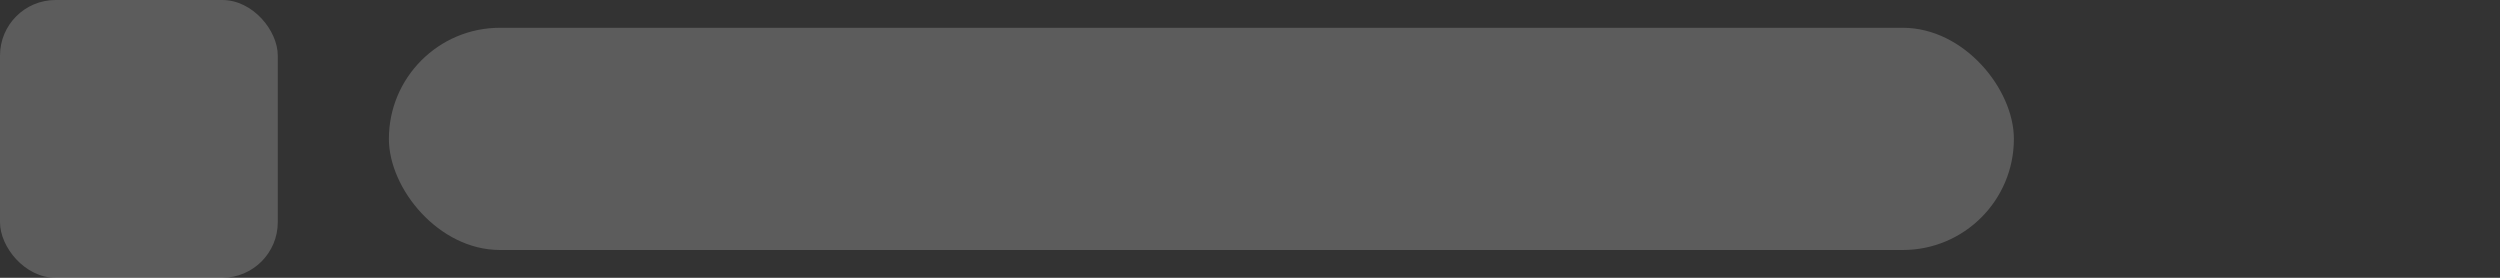 <svg width="180" height="20" viewBox="0 0 180 20" fill="none" xmlns="http://www.w3.org/2000/svg">
<rect x="0" y="0" width="180" height="20" fill="#333333" stroke="none"/>
<rect width="20" height="20" rx="4" fill="url(#paint0_linear_3297_51653)" fill-opacity="0.2"/>
<rect x="28" y="2" width="117" height="16" rx="8" fill="url(#paint1_linear_3297_51653)" fill-opacity="0.2"/>
<defs>
<linearGradient id="paint0_linear_3297_51653" x1="-0.753" y1="5.625" x2="22.534" y2="5.617" gradientUnits="userSpaceOnUse">
<stop stop-color="white"/>
<stop offset="1" stop-color="white"/>
</linearGradient>
<linearGradient id="paint1_linear_3297_51653" x1="23.593" y1="6.5" x2="159.826" y2="6.179" gradientUnits="userSpaceOnUse">
<stop stop-color="white"/>
<stop offset="1" stop-color="white"/>
</linearGradient>
</defs>
</svg>
